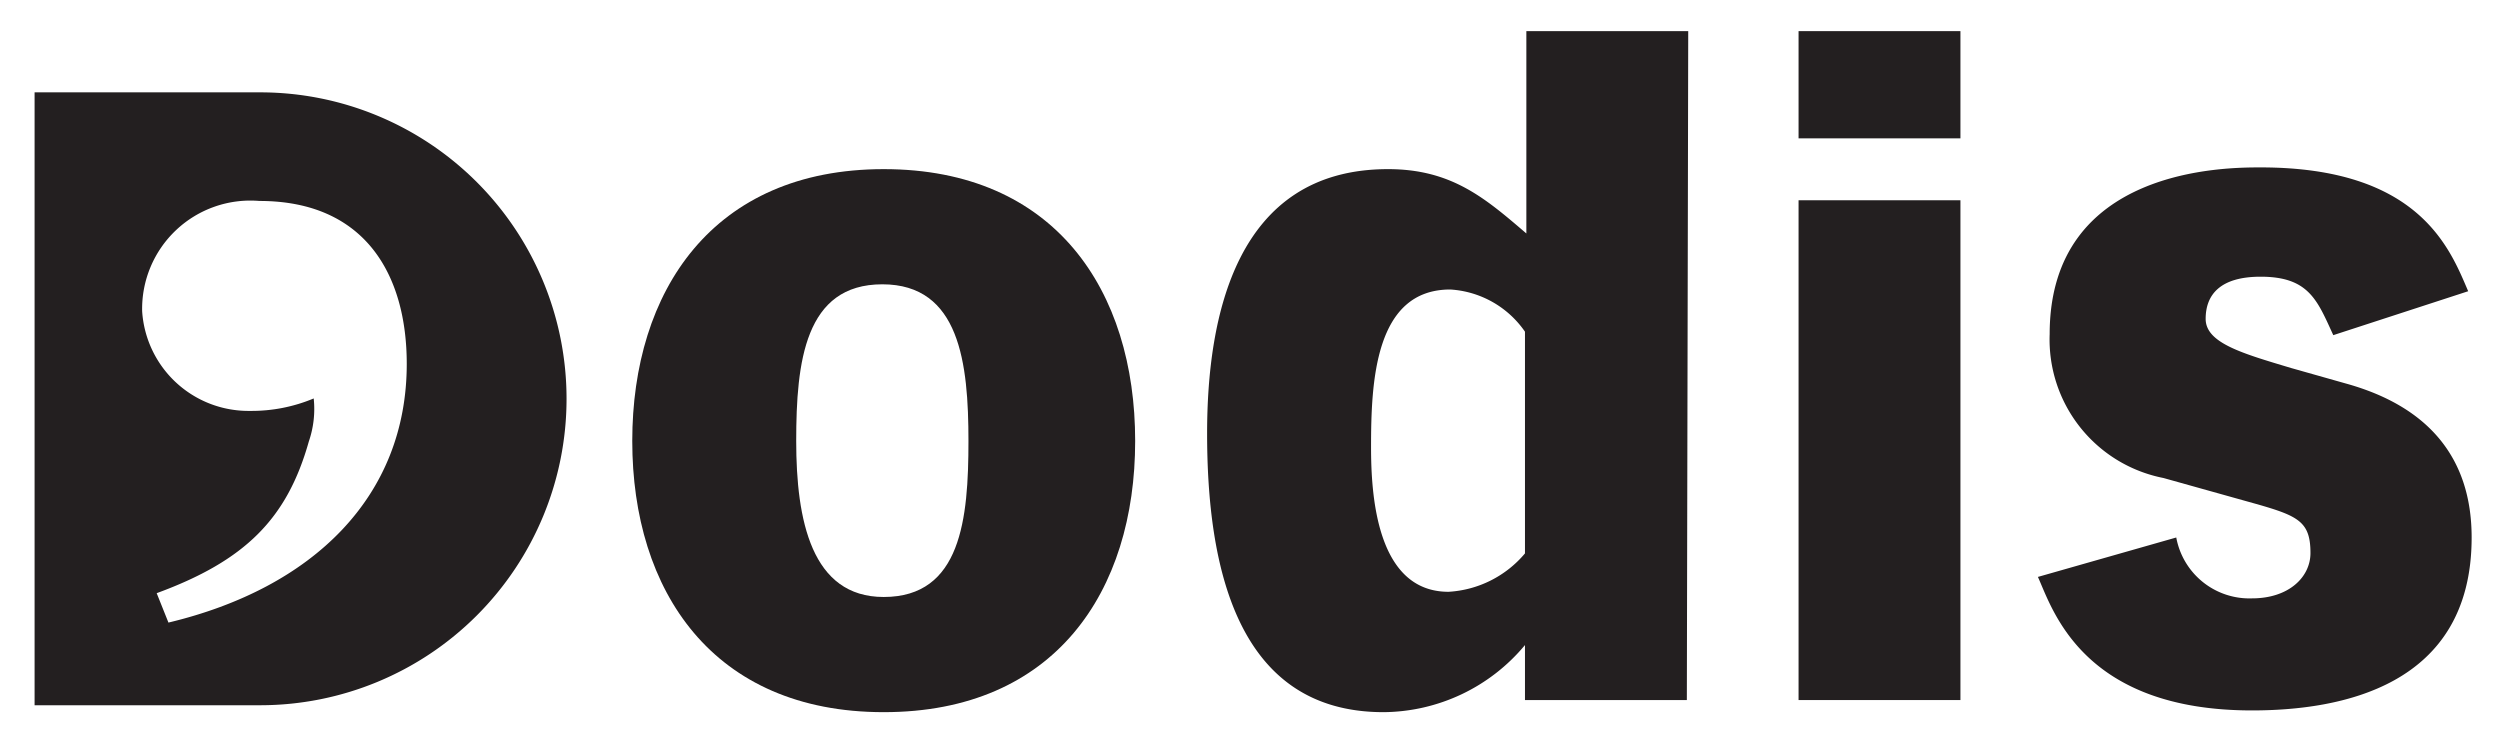 <svg id="Dodis" xmlns="http://www.w3.org/2000/svg" viewBox="0 0 72.28 21.26"><defs><style>.cls-1,.cls-2{fill:#231f20;}.cls-1{fill-rule:evenodd;}</style></defs><path class="cls-1" d="M4.87,18c4.18-1,6.89-3.64,6.89-7.48,0-2.56-1.19-4.71-4.26-4.71A3.13,3.13,0,0,0,4.11,9a3.08,3.08,0,0,0,3.11,2.88,4.65,4.65,0,0,0,1.85-.36,2.89,2.89,0,0,1-.14,1.24C8.3,15,7.09,16.21,4.53,17.15ZM1,20.39H7.52a8.86,8.86,0,1,0,0-17.72H1Z"/><path class="cls-2" d="M25.55,4.89c4.95,0,7.27,3.51,7.27,7.86s-2.32,7.84-7.27,7.84-7.27-3.51-7.27-7.84S20.6,4.89,25.55,4.89Zm0,12.37C27.79,17.26,28,15,28,12.75s-.25-4.53-2.49-4.53-2.49,2.24-2.49,4.53S23.46,17.26,25.55,17.26Z"/><path class="cls-2" d="M48.77,20.24H44.09V18.65A5.37,5.37,0,0,1,40,20.59c-4.28,0-5.1-4.28-5.1-8.06,0-3.36.82-7.64,5.23-7.64,1.84,0,2.81.84,4,1.86V.9h4.68ZM44.09,9.59a2.83,2.83,0,0,0-2.16-1.22c-2.19,0-2.29,2.69-2.29,4.56,0,1.36.15,4.18,2.24,4.18A3.12,3.12,0,0,0,44.09,16Z"/><path class="cls-2" d="M52,.9h4.68V4H52Zm0,4.89h4.68V20.24H52Z"/><path class="cls-2" d="M67.46,9.69C67,8.69,66.76,8,65.36,8c-1.17,0-1.59.52-1.59,1.22s1.07,1,2.47,1.42l1.59.45c2.34.65,3.63,2.11,3.63,4.45,0,4.33-3.83,5-6.35,5-4.92,0-5.77-2.94-6.19-3.86l4-1.14a2.15,2.15,0,0,0,2.19,1.76c1.07,0,1.69-.62,1.69-1.31,0-.9-.34-1.07-1.57-1.42l-2.68-.75a4.08,4.08,0,0,1-3.29-4.16c0-4.82,5.1-4.82,6.1-4.82,4.58,0,5.47,2.34,6,3.58Z"/></svg>